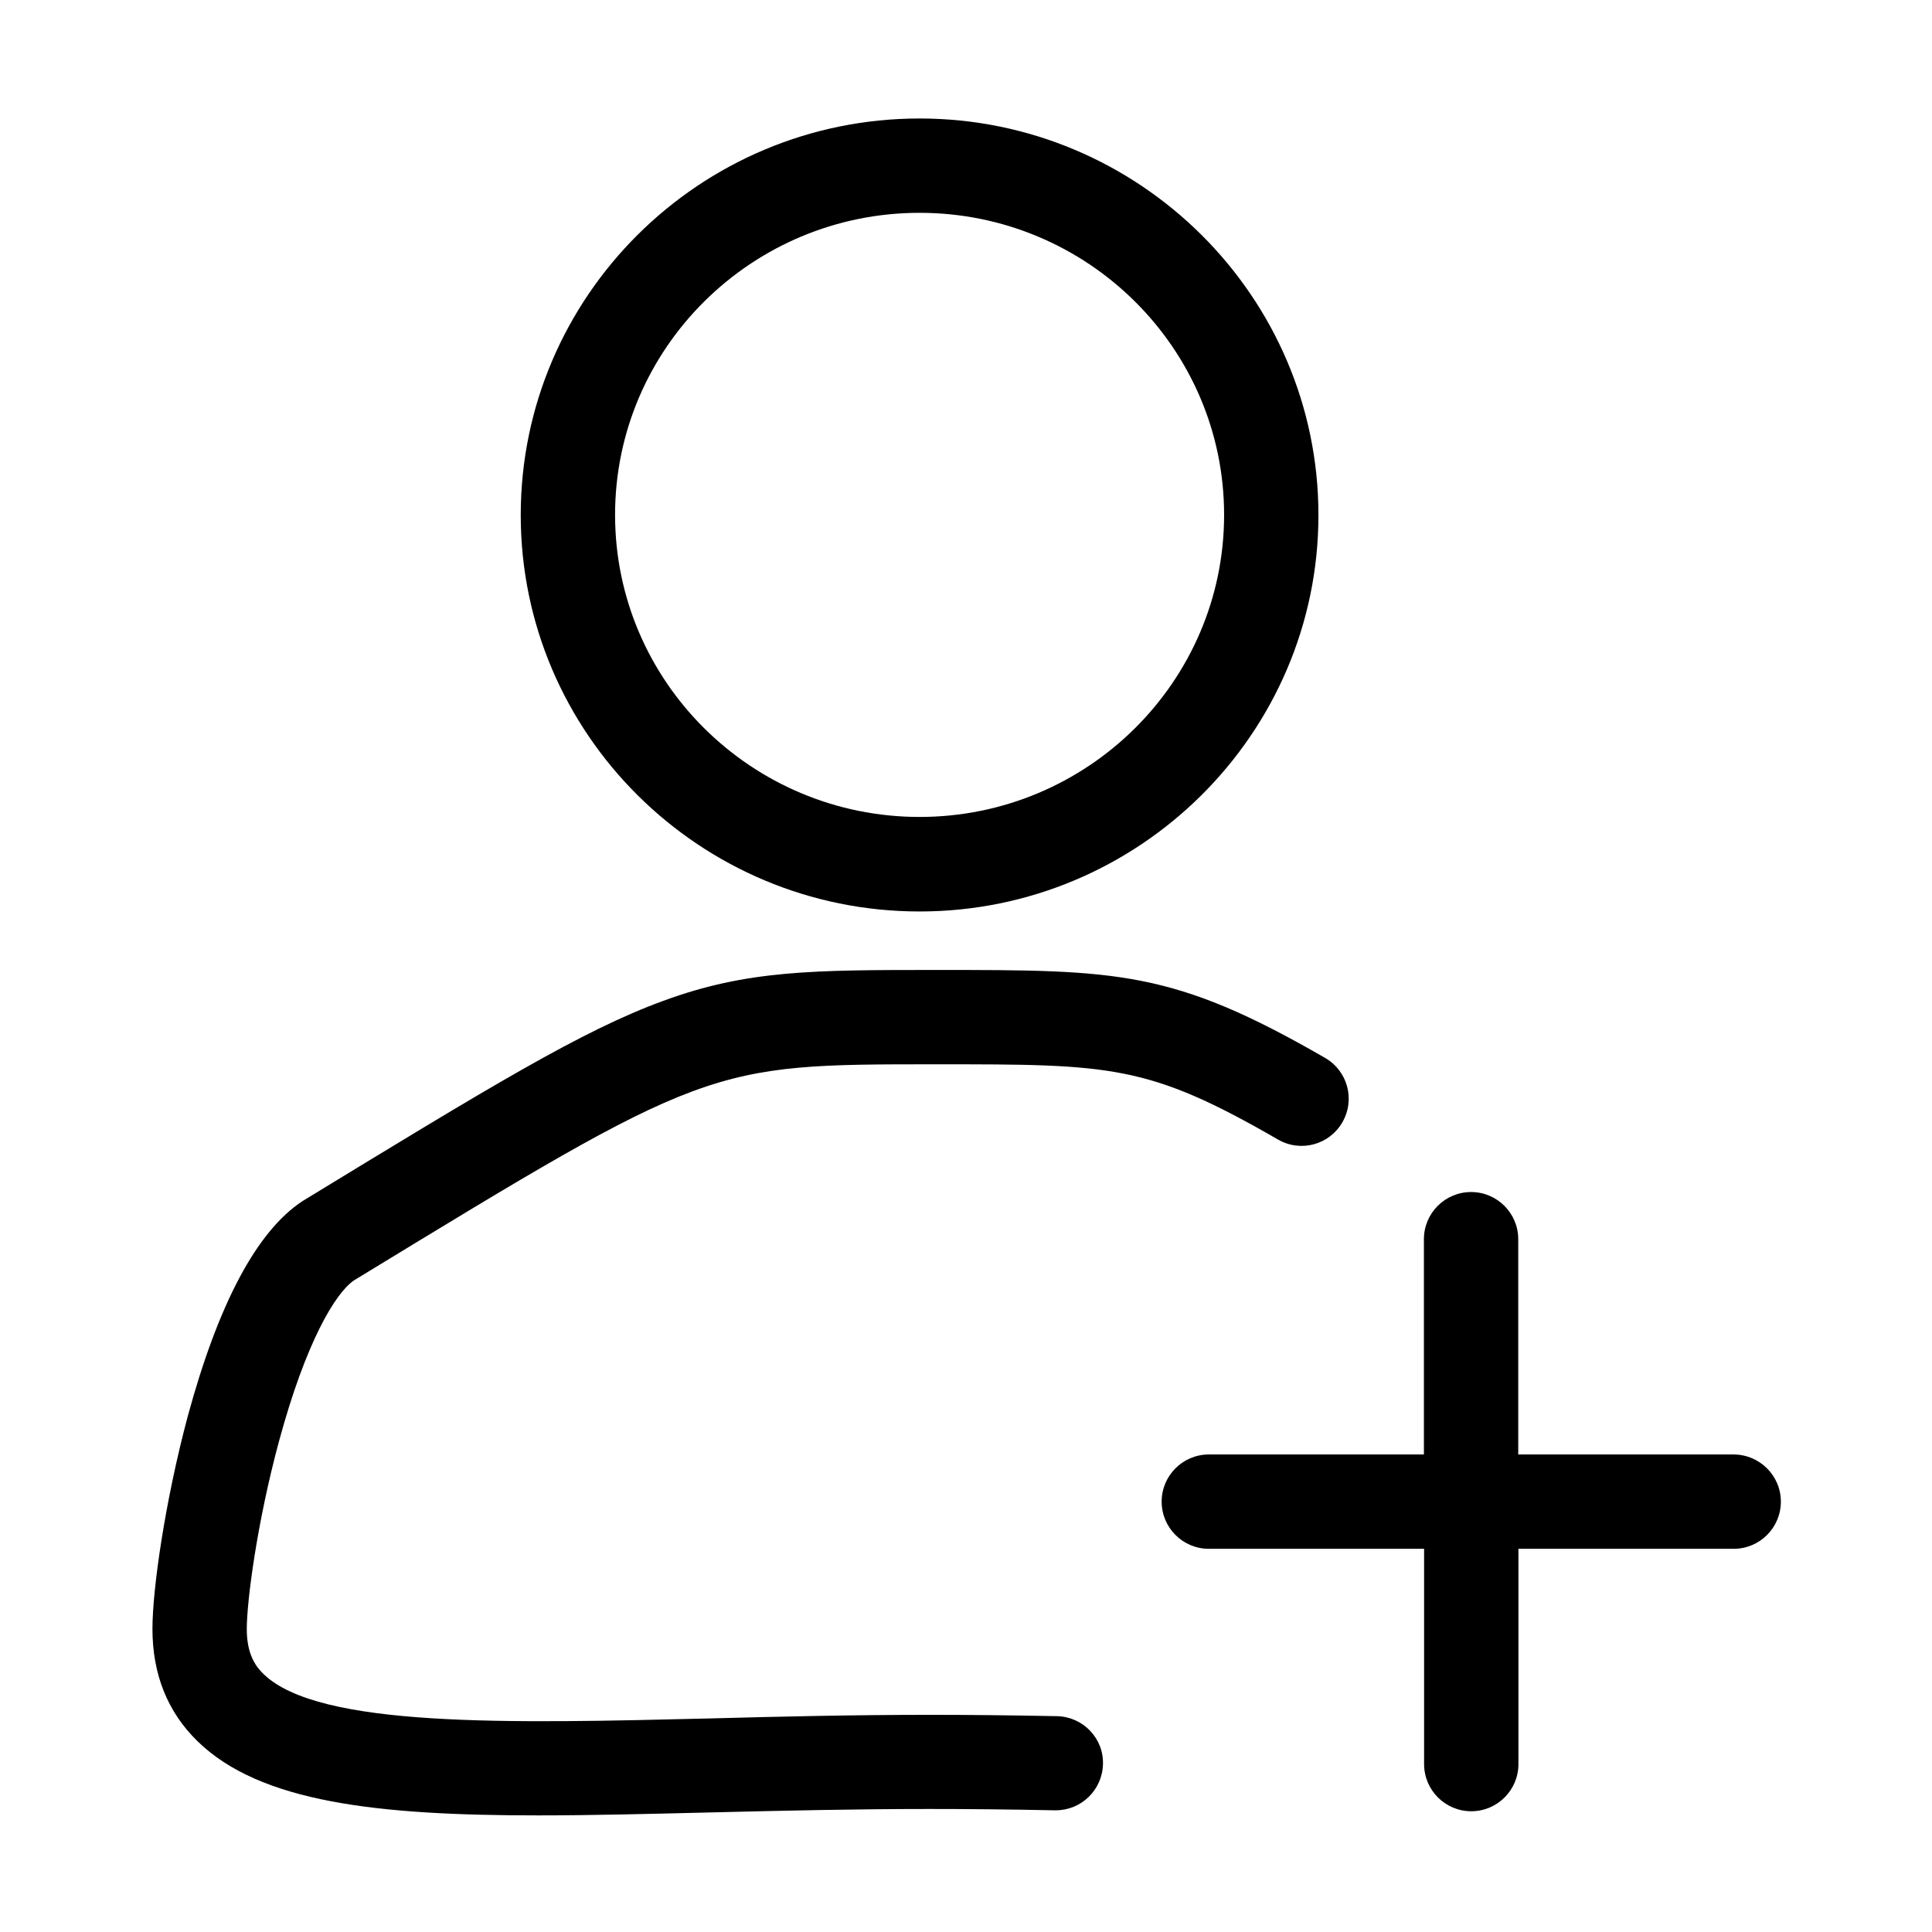 <?xml version="1.0" standalone="no"?><!DOCTYPE svg PUBLIC "-//W3C//DTD SVG 1.1//EN" "http://www.w3.org/Graphics/SVG/1.1/DTD/svg11.dtd"><svg t="1707920696842" class="icon" viewBox="0 0 1024 1024" version="1.1" xmlns="http://www.w3.org/2000/svg" p-id="3610" xmlns:xlink="http://www.w3.org/1999/xlink" width="200" height="200"><path d="M918.8 770.9H804.7V656.8c0-13.8-11.2-25-25-25s-25 11.2-25 25v114.1h-114c-13.8 0-25 11.2-25 25s11.2 25 25 25h114.1V935c0 13.8 11.2 25 25 25s25-11.2 25-25V820.9h114.1c13.8 0 25-11.2 25-25s-11.3-25-25.1-25zM487.4 483.1c116.5 0 211.4-94.3 211.4-210.1S603.9 62.8 487.4 62.8C370.8 62.8 276 157.1 276 273s94.8 210.1 211.4 210.1z m0-370.3c89 0 161.4 71.8 161.4 160.1S576.4 433 487.4 433 326 361.2 326 272.9s72.4-160.1 161.4-160.1z" fill="currentColor" p-id="3611"></path><path d="M560.2 909.6c-25.7-0.5-47.1-0.7-67.5-0.7-40.6 0-79 0.9-116.2 1.9-106.7 2.6-207.5 5.1-236.9-23.6-4.1-4-8.8-10.4-8.8-23.8 0-14.6 5.4-56.4 17.1-99.6 14.2-52.4 29.7-78.2 39.6-85.1 187.9-114.6 188-114.6 308.7-114.6 92.8 0 112.1 0 181.2 39.9 12 6.9 27.2 2.8 34.1-9.2 6.9-12 2.8-27.2-9.2-34.1-80.7-46.6-109.8-46.6-206.2-46.6-64.6 0-100.2 0-144.6 16.4-42.7 15.5-92.1 45.7-190.5 105.7-0.3 0.2-0.5 0.3-0.8 0.5-24.1 15.9-44.5 54.3-60.7 114-12.1 45.3-18.7 91.8-18.7 112.6 0 24.1 8 44.1 23.9 59.6 33.3 32.5 95.6 39.3 180.6 39.3 28.4 0 59.3-0.8 92.4-1.6 36.9-0.9 75-1.8 114.9-1.8 20 0 41.2 0.2 66.5 0.7h0.5c13.6 0 24.7-10.9 25-24.5 0.4-13.7-10.6-25.1-24.4-25.4z" fill="currentColor" p-id="3612"></path></svg>